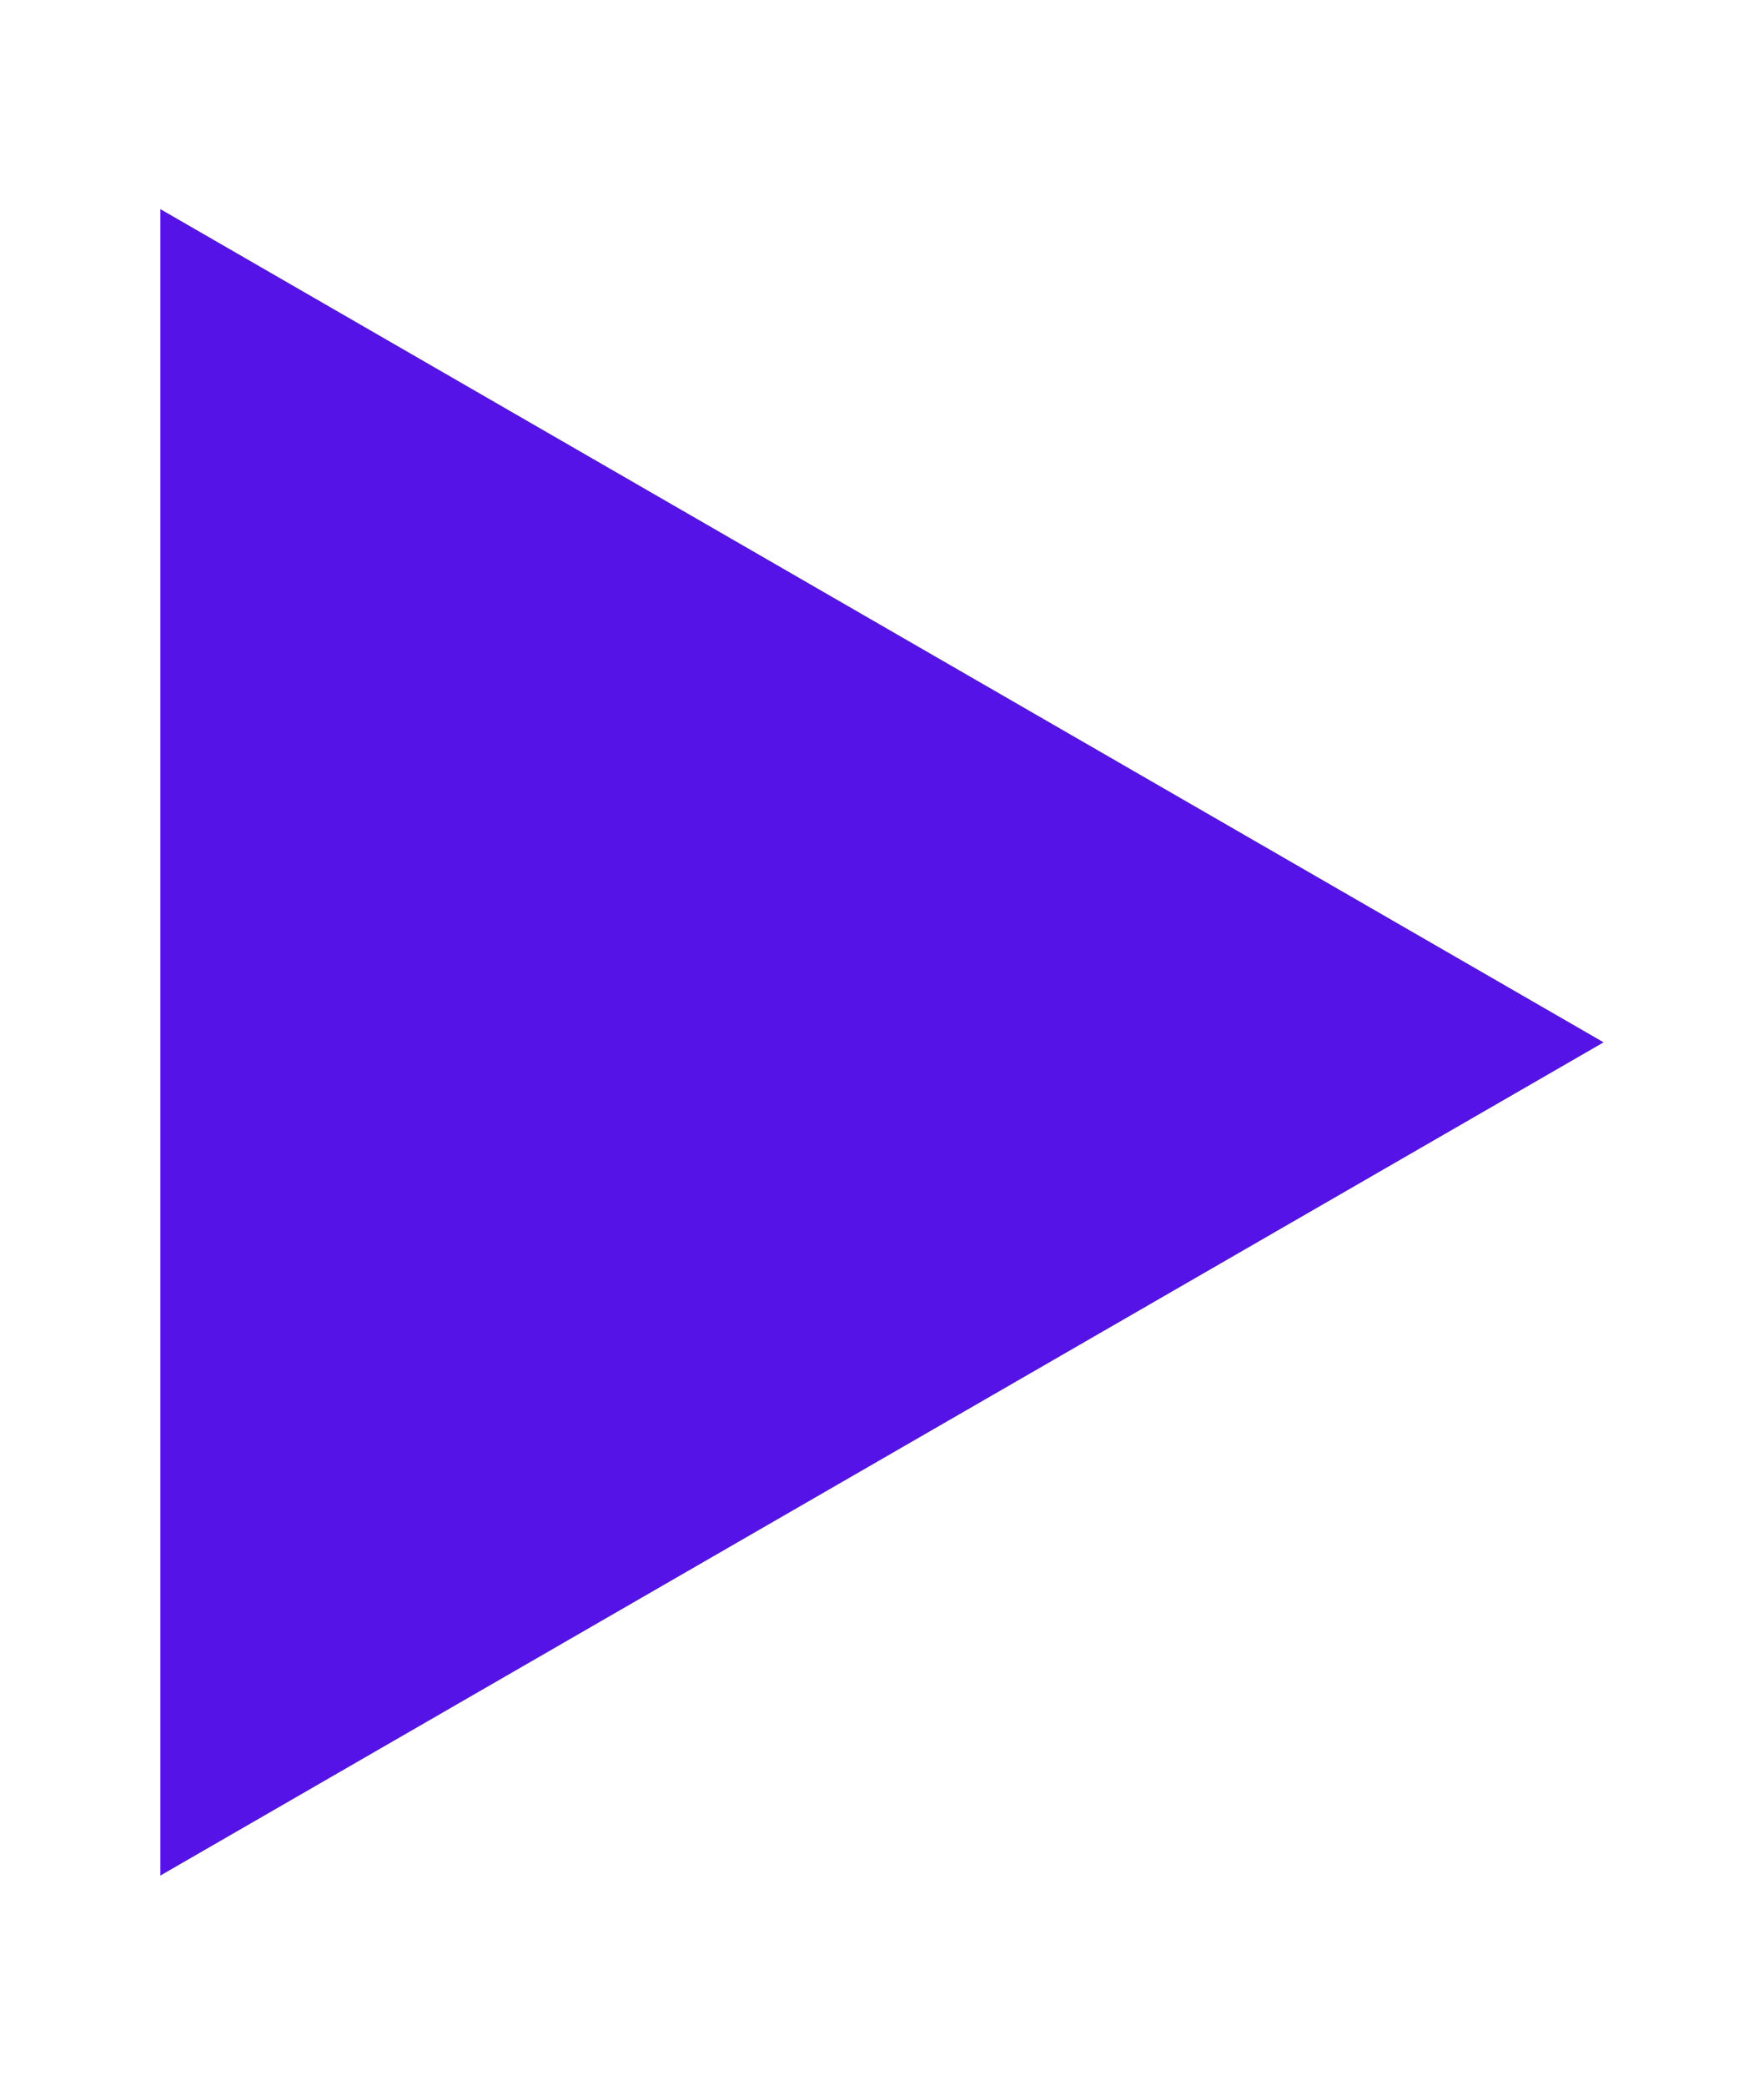 <svg width="22" height="26" viewBox="0 0 22 26" fill="none" xmlns="http://www.w3.org/2000/svg">
<g filter="url(#filter0_d_849_949)">
<path d="M20 11L2 21.392L2 0.608L20 11Z" fill="#5613E8"/>
</g>
<defs>
<filter id="filter0_d_849_949" x="0" y="0.607" width="22" height="24.785" filterUnits="userSpaceOnUse" color-interpolation-filters="sRGB">
<feFlood flood-opacity="0" result="BackgroundImageFix"/>
<feColorMatrix in="SourceAlpha" type="matrix" values="0 0 0 0 0 0 0 0 0 0 0 0 0 0 0 0 0 0 127 0" result="hardAlpha"/>
<feOffset dy="2"/>
<feGaussianBlur stdDeviation="1"/>
<feComposite in2="hardAlpha" operator="out"/>
<feColorMatrix type="matrix" values="0 0 0 0 0 0 0 0 0 0 0 0 0 0 0 0 0 0 0.3 0"/>
<feBlend mode="normal" in2="BackgroundImageFix" result="effect1_dropShadow_849_949"/>
<feBlend mode="normal" in="SourceGraphic" in2="effect1_dropShadow_849_949" result="shape"/>
</filter>
</defs>
</svg>
